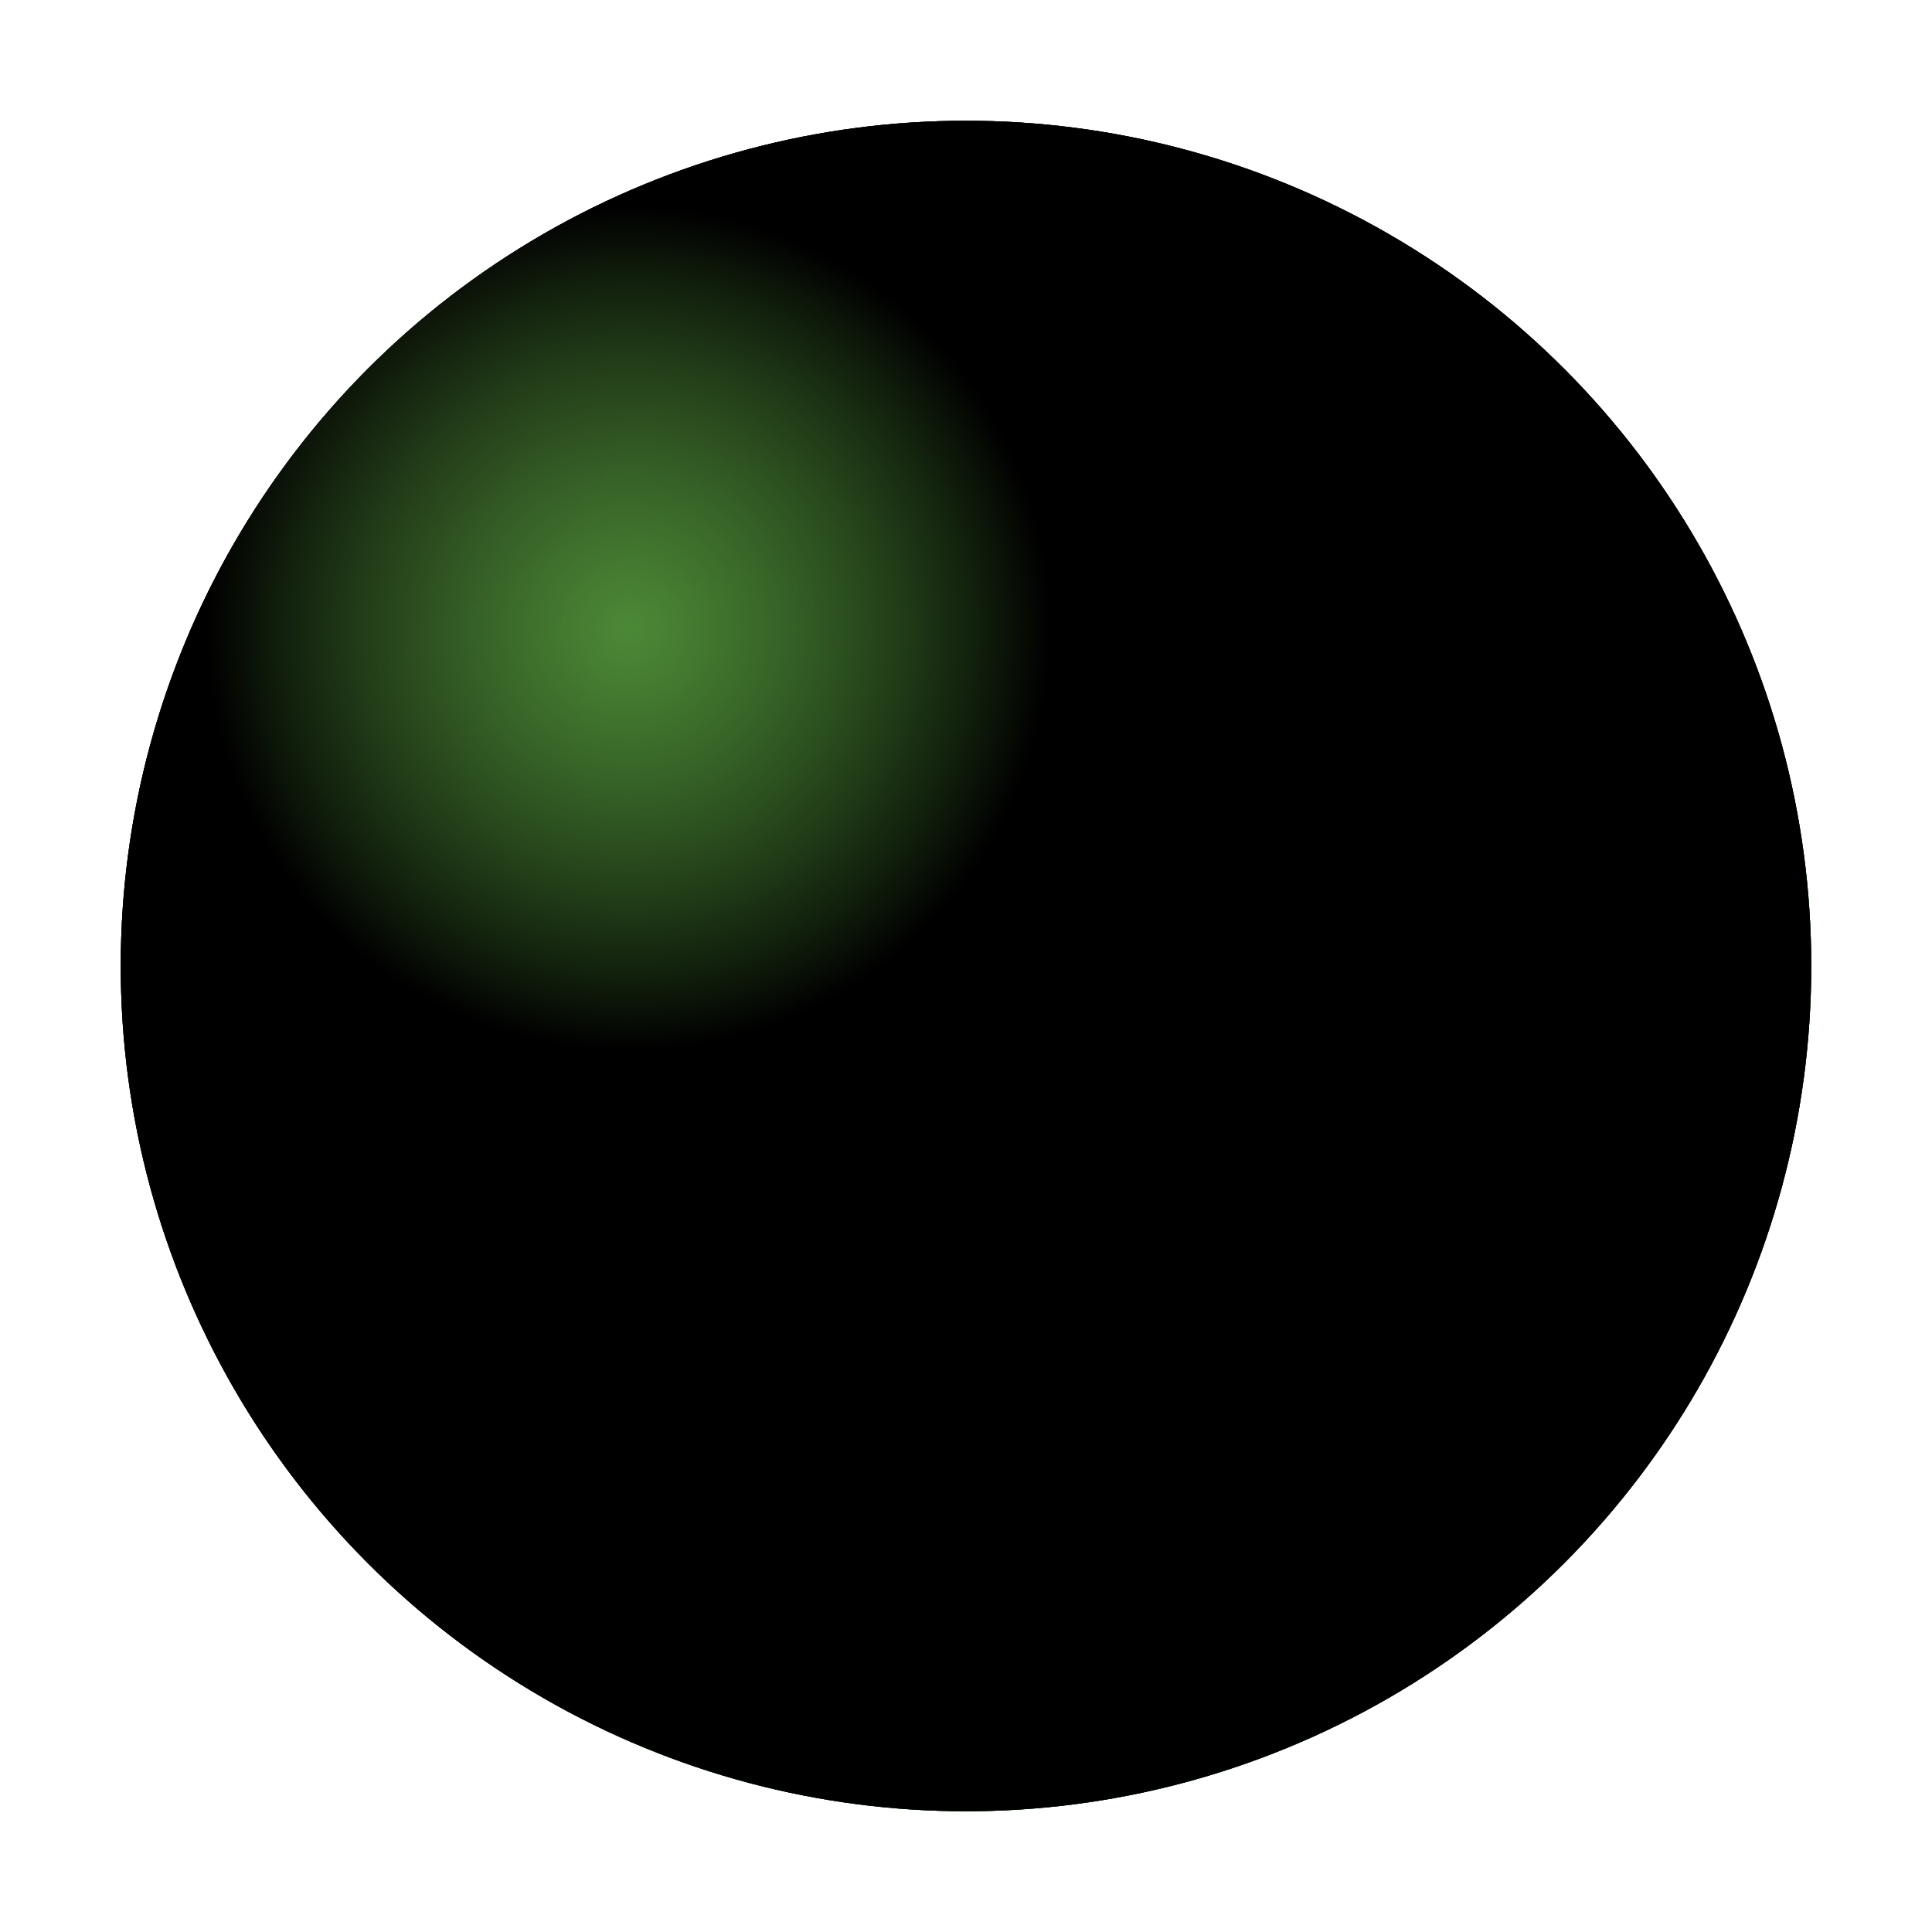 <svg xmlns="http://www.w3.org/2000/svg" version="1.1" xmlns:xlink="http://www.w3.org/1999/xlink" xmlns:svgjs="http://svgjs.dev/svgjs" viewBox="0 0 800 800"><defs><radialGradient id="sssurface-grad-dark" r="75%" cx="20%" cy="20%">
      <stop offset="0%" stop-color="hsl(105, 69%, 30%)" stop-opacity="0"></stop>
      <stop offset="100%" stop-color="#005300" stop-opacity="1"></stop>
    </radialGradient><radialGradient id="sssurface-grad-light" r="25%" cx="30%" cy="30%">
    <stop offset="0%" stop-color="#65b148" stop-opacity="0.75"></stop>
    <stop offset="100%" stop-color="hsl(105, 69%, 30%)" stop-opacity="0"></stop>
  </radialGradient></defs><g><circle r="350" cx="400" cy="400" fill="hsl(105, 69%, 30%)"></circle><circle r="350" cx="400" cy="400" fill="url(#sssurface-grad-dark)"></circle><circle r="350" cx="400" cy="400" fill="url(#sssurface-grad-light)"></circle></g></svg>